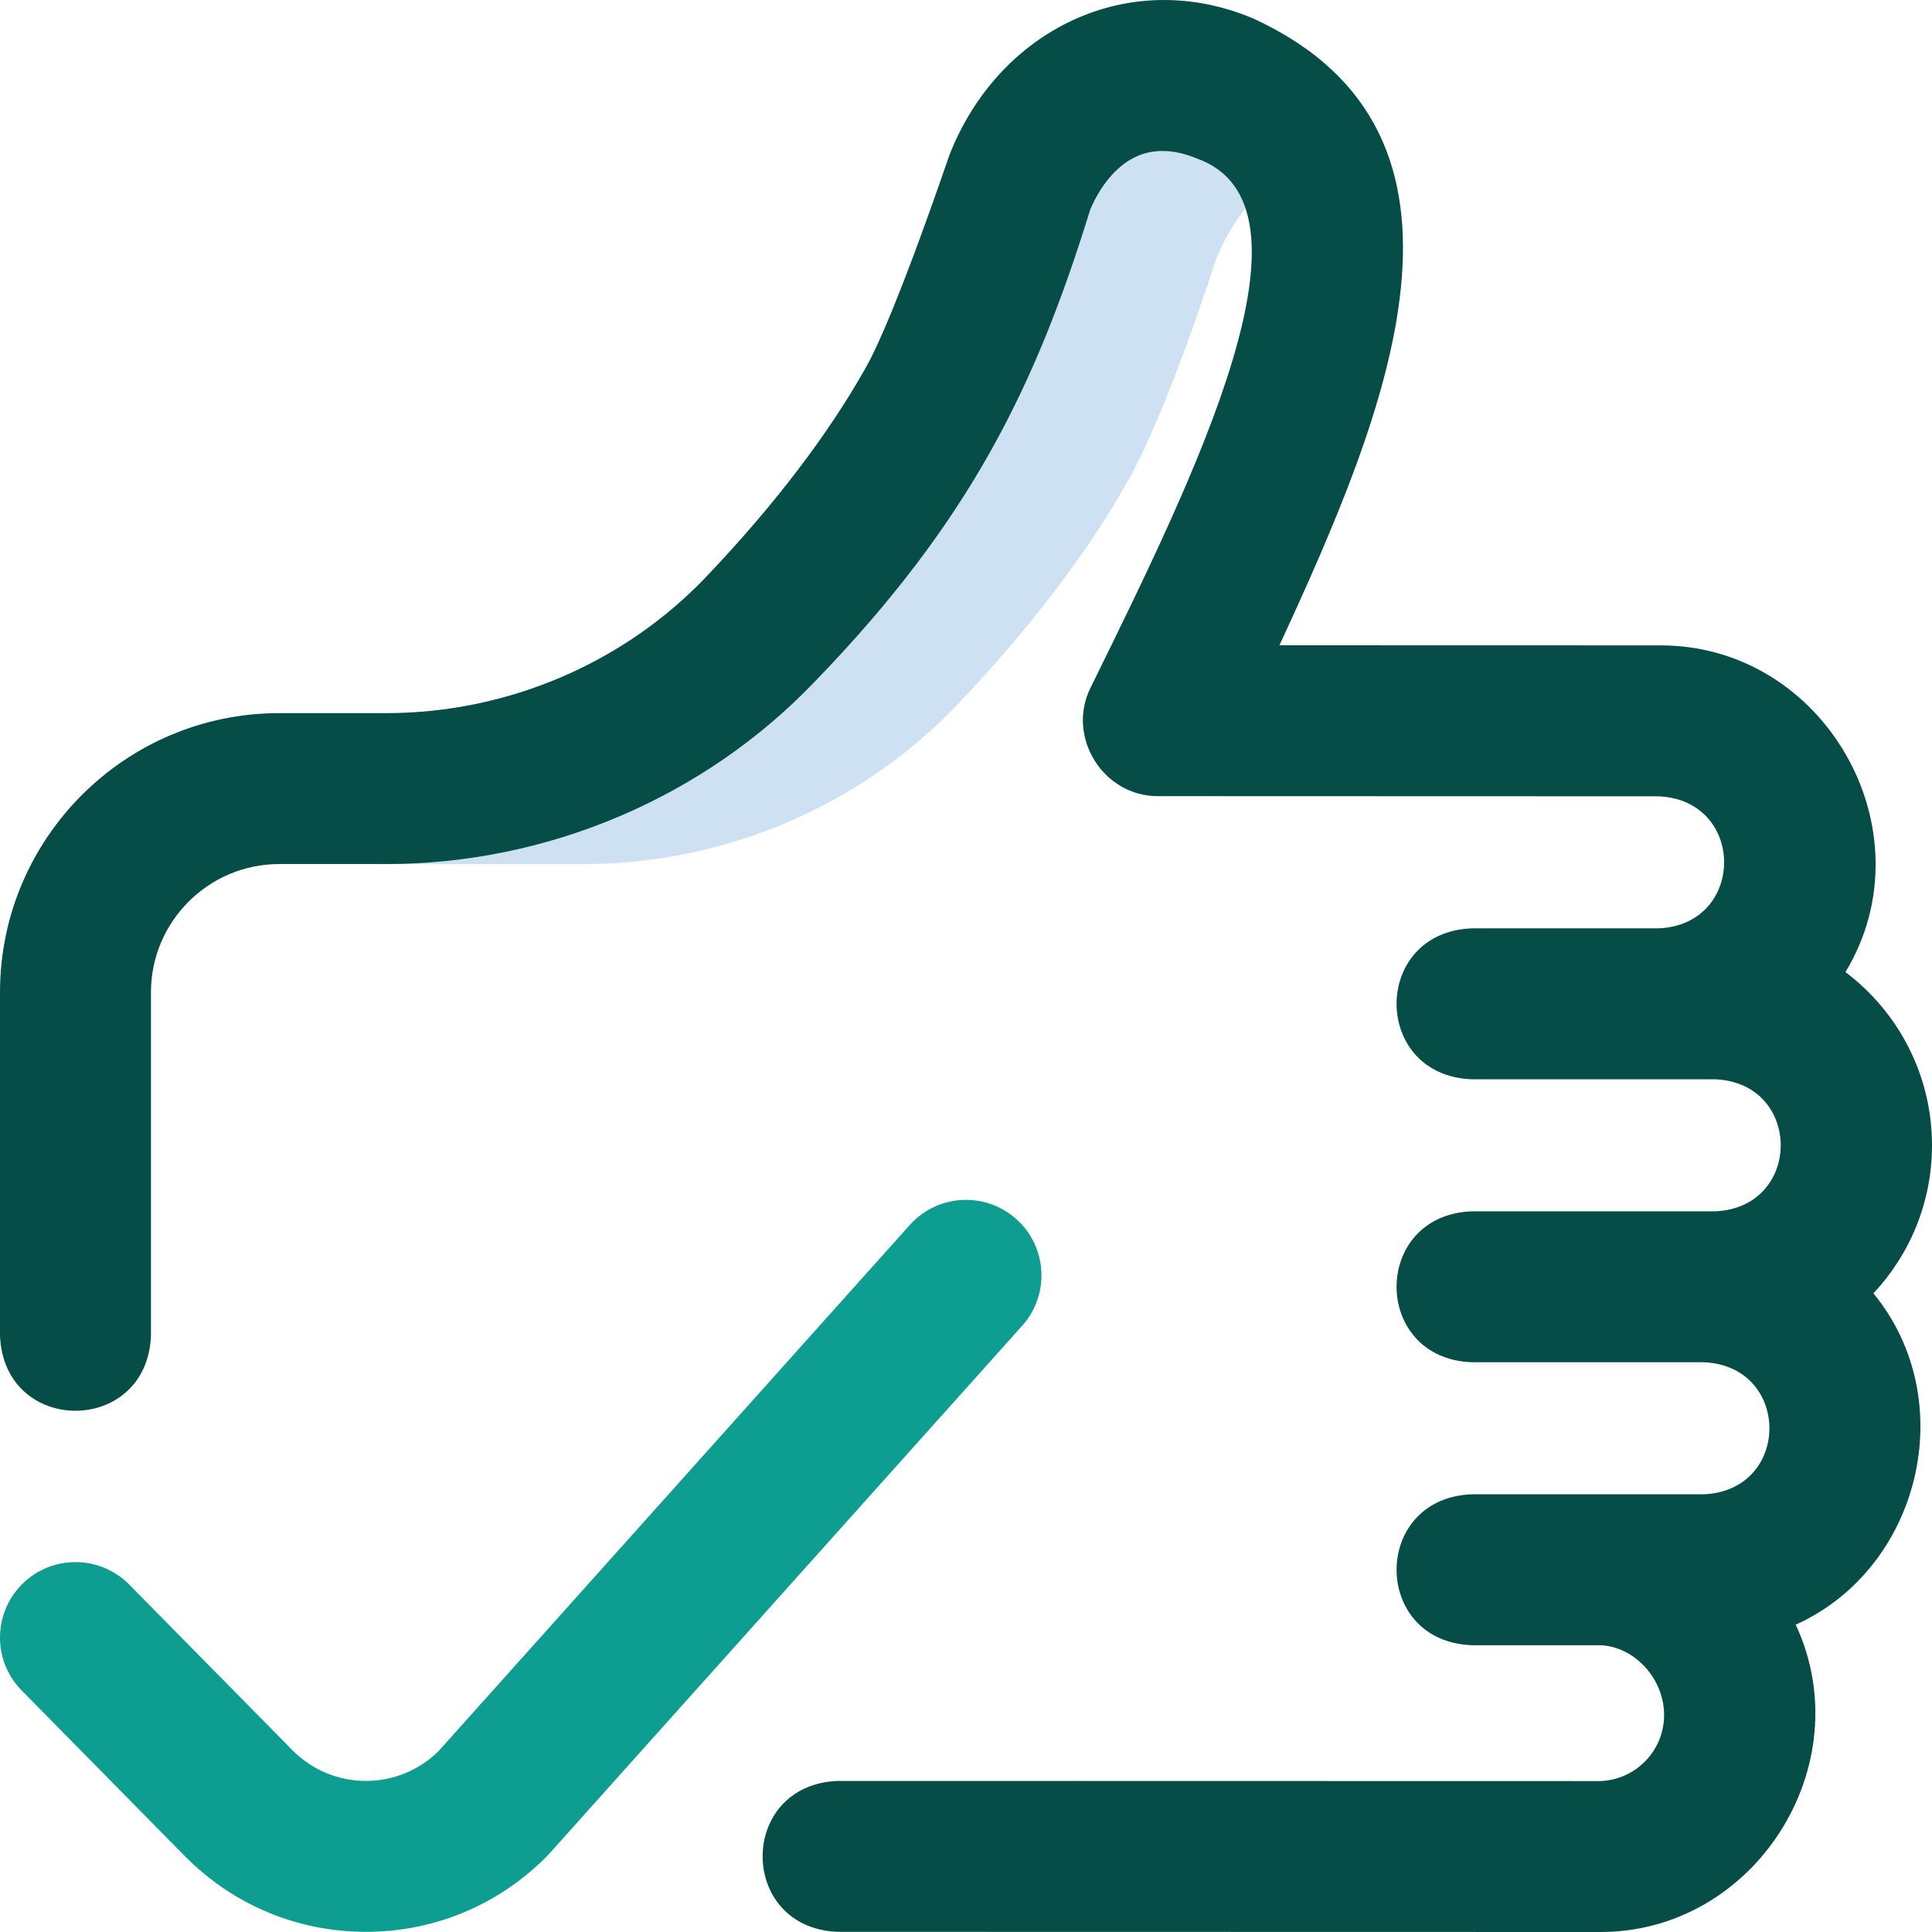 <svg width="60" height="60" viewBox="0 0 60 60" fill="none" xmlns="http://www.w3.org/2000/svg">
<path d="M18.104 26.835C22.499 26.835 26.715 25.052 29.744 21.869C31.605 19.913 33.585 17.507 35.058 14.883C36.285 12.697 37.769 8.042 37.769 8.042C38.376 6.555 39.385 5.486 40.618 4.994C40.099 4.007 39.245 3.238 38.041 2.747C35.284 1.621 32.782 2.943 31.656 5.699C31.656 5.699 30.172 10.354 28.945 12.539C27.472 15.163 25.492 17.57 23.632 19.526C20.602 22.709 16.386 24.491 11.991 24.491L11.824 26.835H18.104V26.835Z" fill="#CEE1F2"/>
<path d="M60 35.569C60 33.373 58.944 31.42 57.313 30.189C59.964 25.803 56.657 19.992 51.505 20.043L39.734 20.04C43.081 12.794 46.715 4.162 38.927 0.577C35.048 -1.063 31.005 0.933 29.486 4.813C29.463 4.87 27.81 9.773 26.902 11.392C25.723 13.492 24.051 15.685 21.934 17.91C19.371 20.603 15.747 22.147 11.991 22.147H8.672C3.89 22.147 0 26.037 0 30.818V41.481C0.124 44.591 4.565 44.588 4.688 41.481V30.818C4.688 28.622 6.475 26.834 8.672 26.834H11.991C17.024 26.834 21.886 24.759 25.33 21.141C30.129 16.179 32.166 11.992 33.858 6.509C34.192 5.729 34.685 5.152 35.253 4.879C35.804 4.613 36.444 4.626 37.155 4.916C41.259 6.362 37.149 14.681 33.88 21.334C33.096 22.867 34.254 24.741 35.976 24.725L51.504 24.73C54.225 24.843 54.223 28.719 51.504 28.831H45.703C42.594 28.955 42.596 33.395 45.703 33.518H53.262C55.983 33.631 55.981 37.507 53.262 37.619H45.703C42.594 37.743 42.596 42.183 45.703 42.306H52.91C55.632 42.419 55.63 46.295 52.91 46.407H45.703C42.594 46.531 42.596 50.972 45.703 51.094H49.709C50.767 51.142 51.68 52.133 51.68 53.262C51.68 54.393 50.76 55.313 49.63 55.313L26.016 55.308H26.016C22.906 55.432 22.908 59.872 26.015 59.995L49.629 60C54.478 60.054 57.805 54.833 55.768 50.456C59.635 48.709 60.916 43.499 58.181 40.166C59.308 38.962 60 37.345 60 35.569Z" fill="#064D47"/>
<path d="M11.364 59.995C9.242 59.995 7.247 59.163 5.748 57.651L0.674 52.5C-0.234 51.578 -0.223 50.094 0.699 49.186C1.621 48.278 3.105 48.289 4.014 49.211L9.083 54.356C9.689 54.968 10.501 55.308 11.364 55.308C12.21 55.308 13.007 54.982 13.615 54.388L28.254 38.043C29.118 37.079 30.599 36.998 31.564 37.861C32.528 38.725 32.609 40.206 31.746 41.17L17.061 57.565C17.035 57.594 17.008 57.623 16.98 57.651C15.481 59.163 13.487 59.995 11.364 59.995Z" fill="#0D9E91"/>
</svg>
